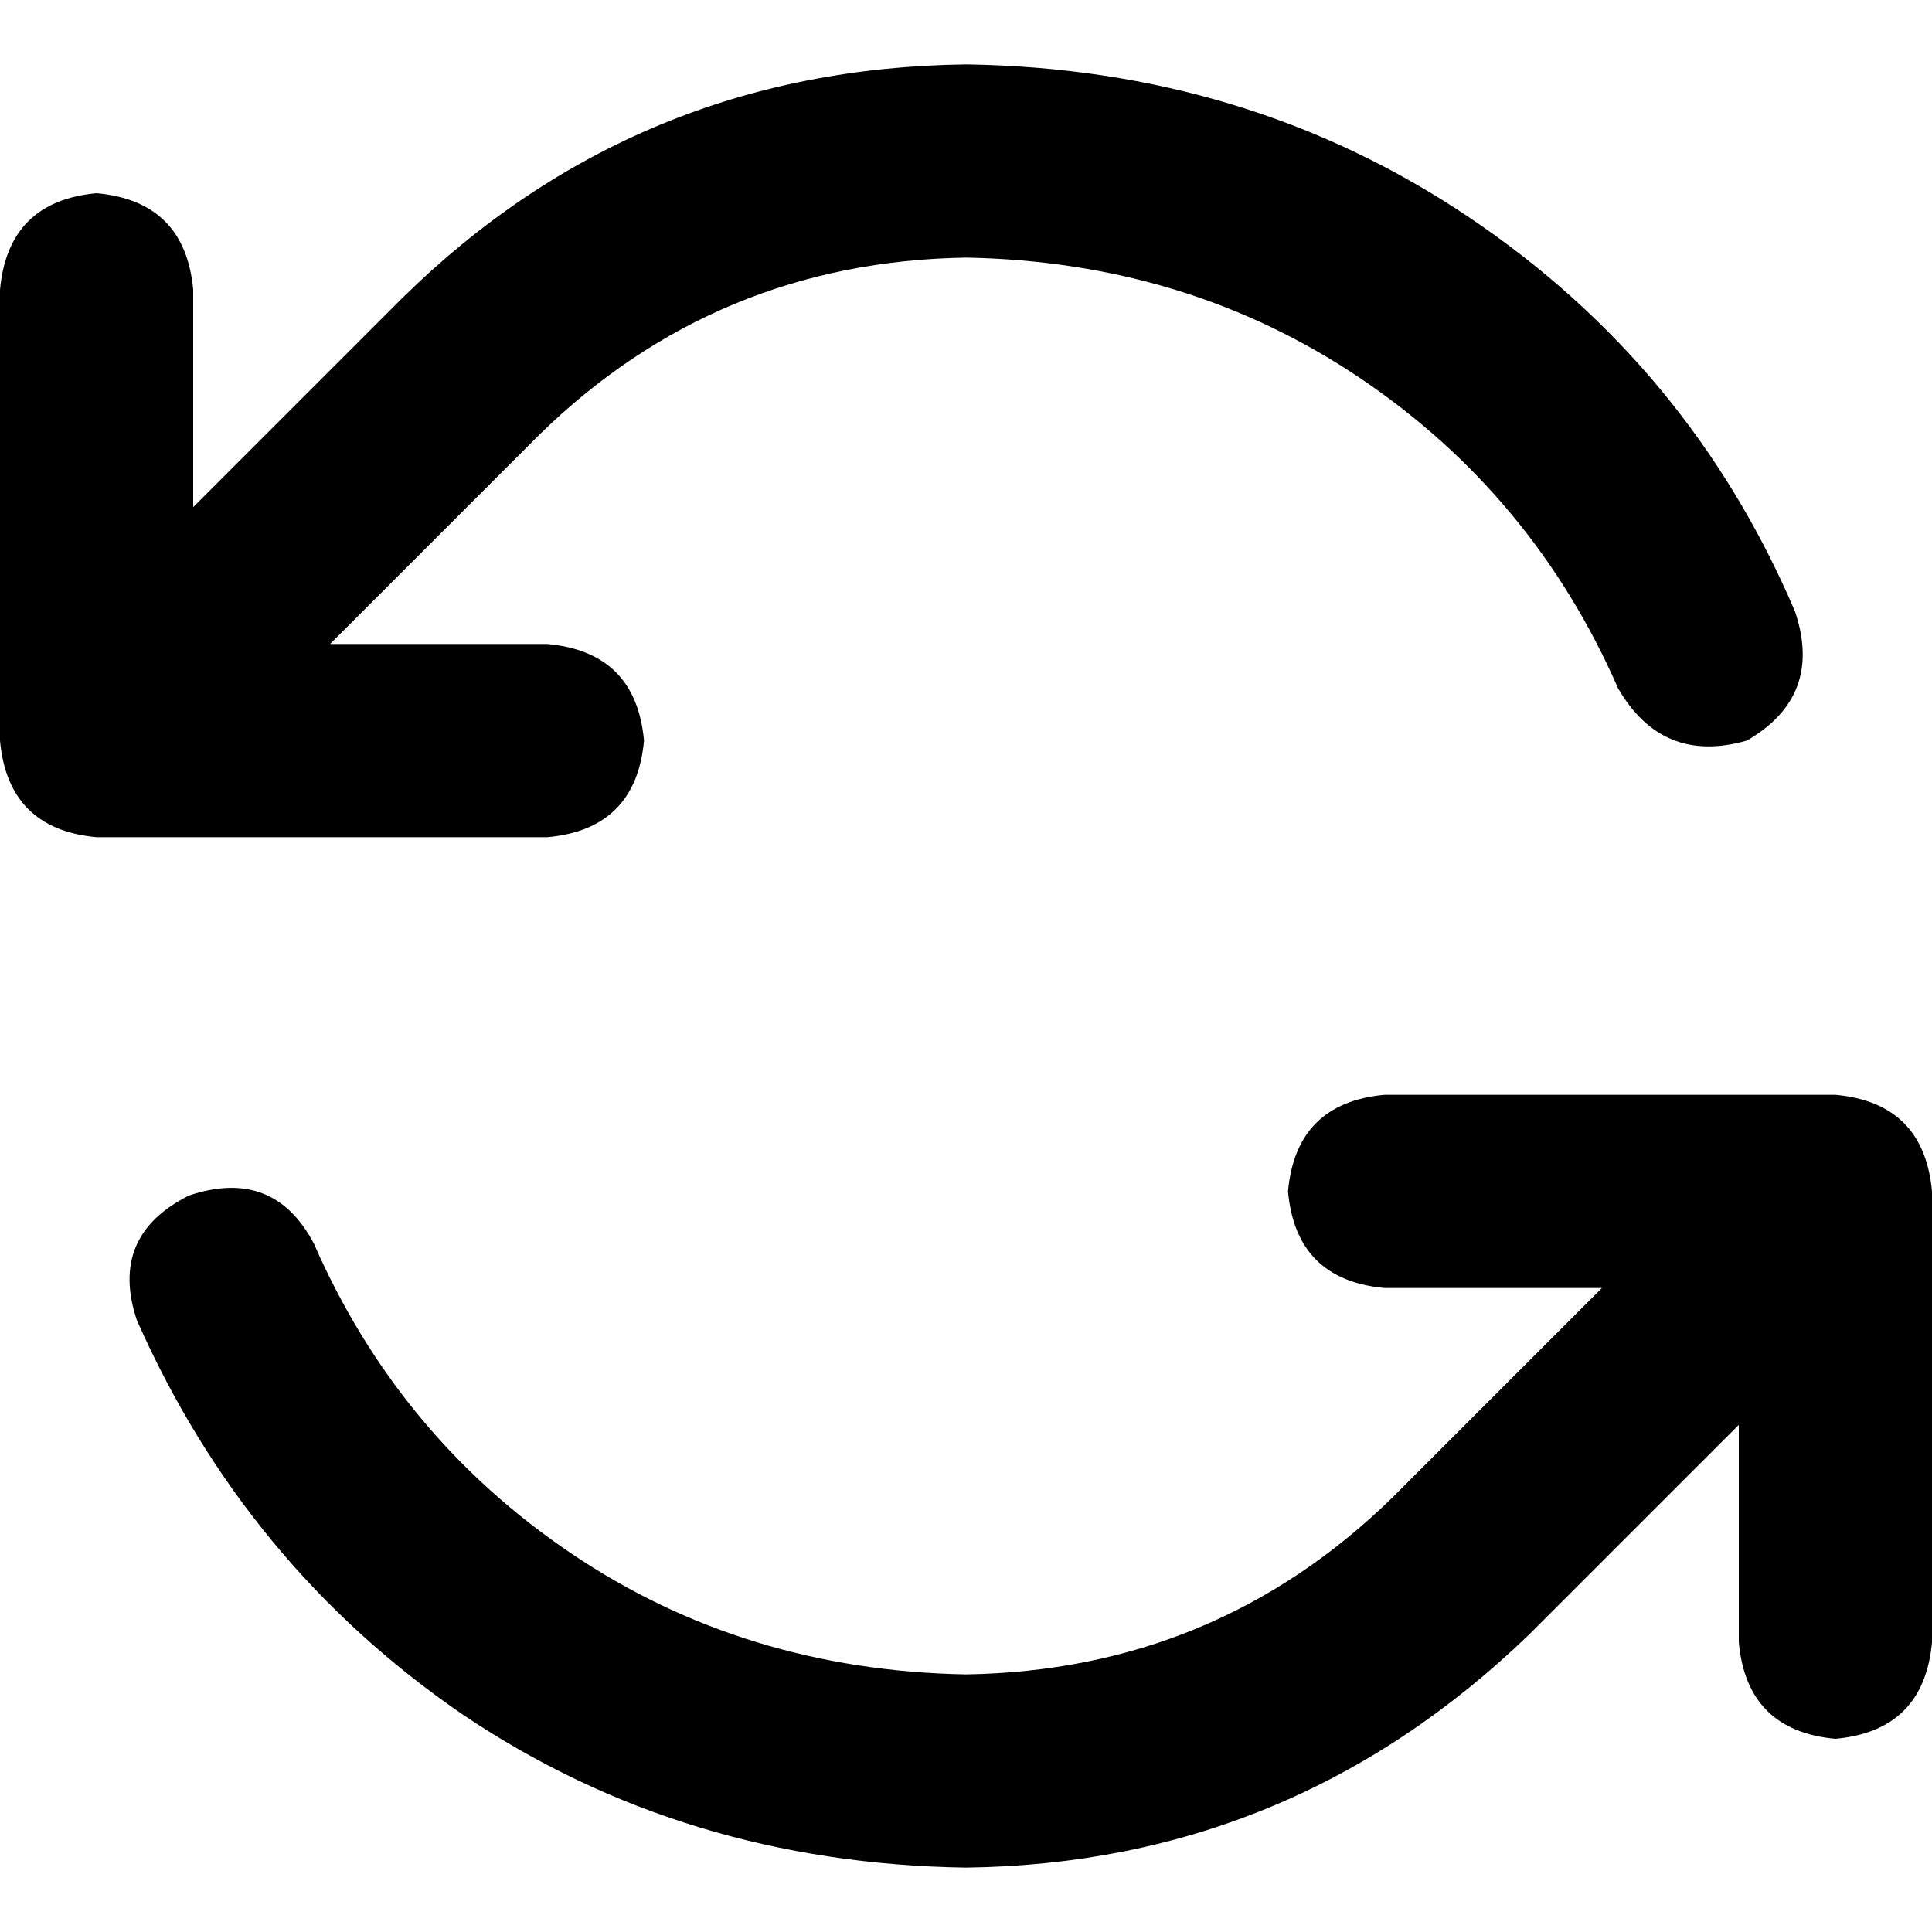 <svg xmlns="http://www.w3.org/2000/svg" viewBox="0 0 512 512">
  <path d="M 428.8 182.4 Q 406.4 131.2 360.533 100.267 L 360.533 100.267 L 360.533 100.267 Q 314.667 69.333 256 68.267 Q 189.867 69.333 142.933 115.2 L 87.467 170.667 L 87.467 170.667 L 145.067 170.667 L 145.067 170.667 Q 168.533 172.8 170.667 196.267 Q 168.533 219.733 145.067 221.867 L 25.6 221.867 L 25.6 221.867 Q 2.133 219.733 0 196.267 L 0 76.8 L 0 76.8 Q 2.133 53.333 25.6 51.2 Q 49.067 53.333 51.2 76.8 L 51.2 134.4 L 51.2 134.4 L 106.667 78.933 L 106.667 78.933 Q 168.533 18.133 256 17.067 Q 330.667 18.133 389.333 57.6 Q 448 97.067 475.733 162.133 Q 483.2 184.533 462.933 196.267 Q 440.533 202.667 428.8 182.4 L 428.8 182.4 Z M 36.267 349.867 Q 28.8 327.467 50.133 316.8 Q 72.533 309.333 83.2 329.6 Q 105.6 380.8 151.467 411.733 Q 197.333 442.667 256 443.733 Q 322.133 442.667 369.067 396.8 L 424.533 341.333 L 424.533 341.333 L 366.933 341.333 L 366.933 341.333 Q 343.467 339.2 341.333 315.733 Q 343.467 292.267 366.933 290.133 L 486.4 290.133 L 486.4 290.133 Q 509.867 292.267 512 315.733 L 512 435.2 L 512 435.2 Q 509.867 458.667 486.4 460.8 Q 462.933 458.667 460.8 435.2 L 460.8 377.6 L 460.8 377.6 L 405.333 433.067 L 405.333 433.067 Q 342.4 493.867 256 494.933 Q 181.333 493.867 122.667 454.4 Q 65.067 414.933 36.267 349.867 L 36.267 349.867 Z" />
</svg>